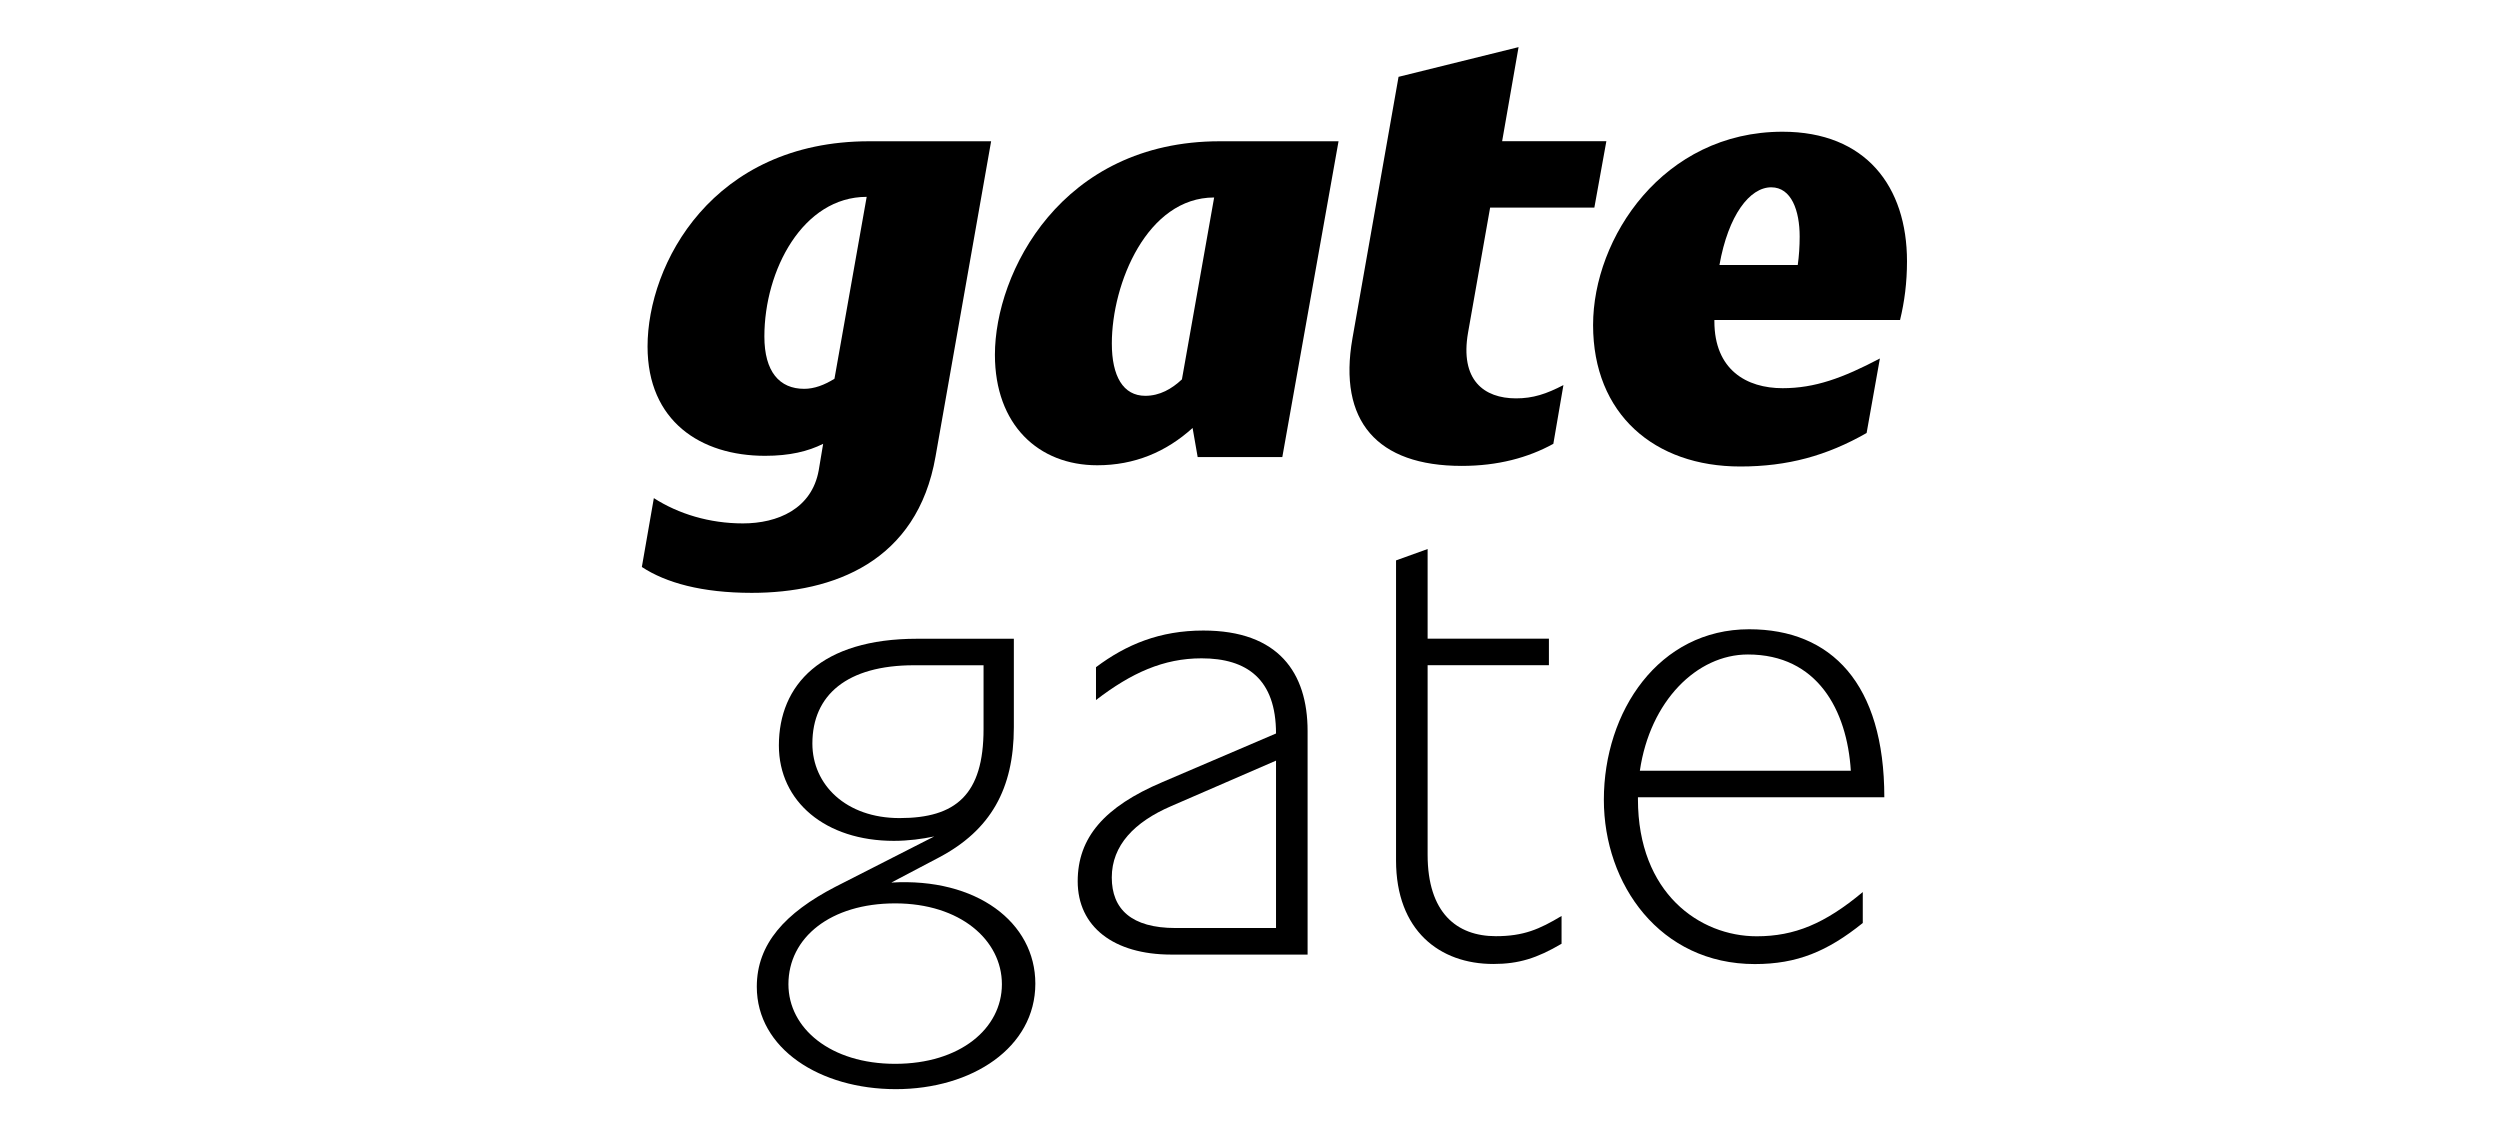 <?xml version="1.0" encoding="utf-8"?>
<!-- Generator: Adobe Illustrator 29.1.0, SVG Export Plug-In . SVG Version: 9.03 Build 55587)  -->
<svg version="1.0" id="Layer_1" xmlns="http://www.w3.org/2000/svg" xmlns:xlink="http://www.w3.org/1999/xlink" x="0px" y="0px"
	 viewBox="0 0 5082.6 2293.8" style="enable-background:new 0 0 5082.6 2293.8;" xml:space="preserve">
<g>
	<path d="M1528.3,1205.3c-101.4,0-174.6-20.5-223.4-52.6l24.4-140c50.1,32.1,113,51.4,181.1,51.4c70.6,0,140-29.5,154.1-107.9
		l9-53.9c-30.8,15.4-68.1,24.4-118.1,24.4c-131,0-238.9-70.6-238.9-222.2c0-168.2,132.3-417.3,450.7-417.3H2015l-113,640.8
		C1864.8,1142.4,1694,1205.3,1528.3,1205.3z M1634.9,790.5c20.5,0,41.1-7.7,61.6-20.5l65.5-369.8c-129.7,0-208,149-208,283.8
		C1554,755.9,1584.8,790.5,1634.9,790.5z"/>
	<path d="M2022.7,721.2c0-166.9,134.8-434,457.2-434h241.4L2607,929.2h-172.1l-10.3-59.1c-53.9,48.8-118.1,75.8-193.9,75.8
		C2111.3,945.9,2022.7,863.7,2022.7,721.2z M2328.4,804.7c29.5,0,53.9-14.1,74.5-33.4l65.5-369.8c-136.1,0-208,174.6-208,296.6
		C2260.3,764.8,2283.4,804.7,2328.4,804.7z"/>
	<path d="M2749.6,687.8l93.7-531.6l244-60.4l-33.4,191.3h211.9L3241.4,422h-211.9l-44.9,254.3c-16.7,96.3,32.1,133.6,97.6,133.6
		c34.7,0,61.6-9,96.3-27l-20.5,119.4c-51.4,28.3-113,44.9-186.2,44.9C2799.6,947.2,2720,856,2749.6,687.8z"/>
	<path d="M3238.8,660.8c0-177.2,142.5-393,385.2-393c169.5,0,253,111.7,253,263.3c0,43.7-5.1,82.2-14.1,119.4h-377.5v2.6
		c0,98.9,65.5,136.1,138.7,136.1c65.5,0,122-20.5,197.8-60.4l-27,151.5c-80.9,46.2-160.5,68.1-256.8,68.1
		C3363.4,948.5,3238.8,841.9,3238.8,660.8z M3654.9,538.8c2.6-18,3.9-38.5,3.9-57.8c0-52.7-16.7-100.2-57.8-100.2
		c-43.7,0-87.3,56.5-105.3,158H3654.9z"/>
</g>
<g>
	<path d="M1538.6,2006.1c0-87.3,57.8-150.2,159.2-202.9l201.6-102.7c-24.4,5.1-52.6,9-82.2,9c-138.7,0-233.7-79.6-233.7-193.9
		c0-123.3,86-217,281.2-217h196.5v179.8c0,125.8-47.5,209.3-151.5,264.5l-97.6,51.4c173.4-10.3,292.8,80.9,292.8,205.5
		c0,129.7-128.4,214.5-283.8,214.5C1667,2214.2,1538.6,2132,1538.6,2006.1z M2036.9,2001c0-89.9-84.8-164.4-217-164.4
		c-131,0-217,69.3-217,164.4c0,89.9,86,161.8,217,161.8C1952.1,2162.8,2036.9,2090.9,2036.9,2001z M1999.6,1482.2v-129.7h-141.3
		c-136.1,0-206.7,60.4-206.7,159.2c0,83.5,68.1,151.5,177.2,151.5C1943.1,1663.3,1999.6,1615.7,1999.6,1482.2z"/>
	<path d="M2191,1791.7c0-88.6,53.9-151.5,172.1-201.6l231.1-98.9c0-110.4-59.1-152.8-151.5-152.8c-77,0-142.5,29.5-214.5,84.8v-66.8
		c61.6-46.2,129.7-74.5,218.3-74.5c152.8,0,211.9,86,211.9,204.2v454.6H2381C2264.2,1940.6,2191,1884.1,2191,1791.7z M2594.2,1886.7
		v-340.3l-213.2,92.5c-74.5,32.1-120.7,79.6-120.7,145.1c0,64.2,39.8,102.7,129.7,102.7H2594.2z"/>
	<path d="M2838.2,1749.3v-610l64.2-23.1v182.3h246.6v53.9h-246.6v385.2c0,118.1,59.1,165.7,138.7,165.7c56.5,0,88.6-14.1,133.6-41.1
		v56.5c-50.1,29.5-87.3,41.1-138.7,41.1C2926.8,1959.9,2838.2,1891.8,2838.2,1749.3z"/>
	<path d="M3260.7,1626c0-179.8,111.7-346.7,295.4-346.7c166.9,0,274.8,110.4,274.8,341.6H3330v3.9c0,191.3,125.8,278.7,241.4,278.7
		c77,0,138.7-25.7,215.7-89.9v62.9c-71.9,57.8-133.6,83.5-219.6,83.5C3374.9,1959.9,3260.7,1798.1,3260.7,1626z M3762.8,1566.9
		c-7.7-123.3-68.1-236.3-209.3-236.3c-104,0-199,95-219.6,236.3H3762.8z"/>
</g>
</svg>
